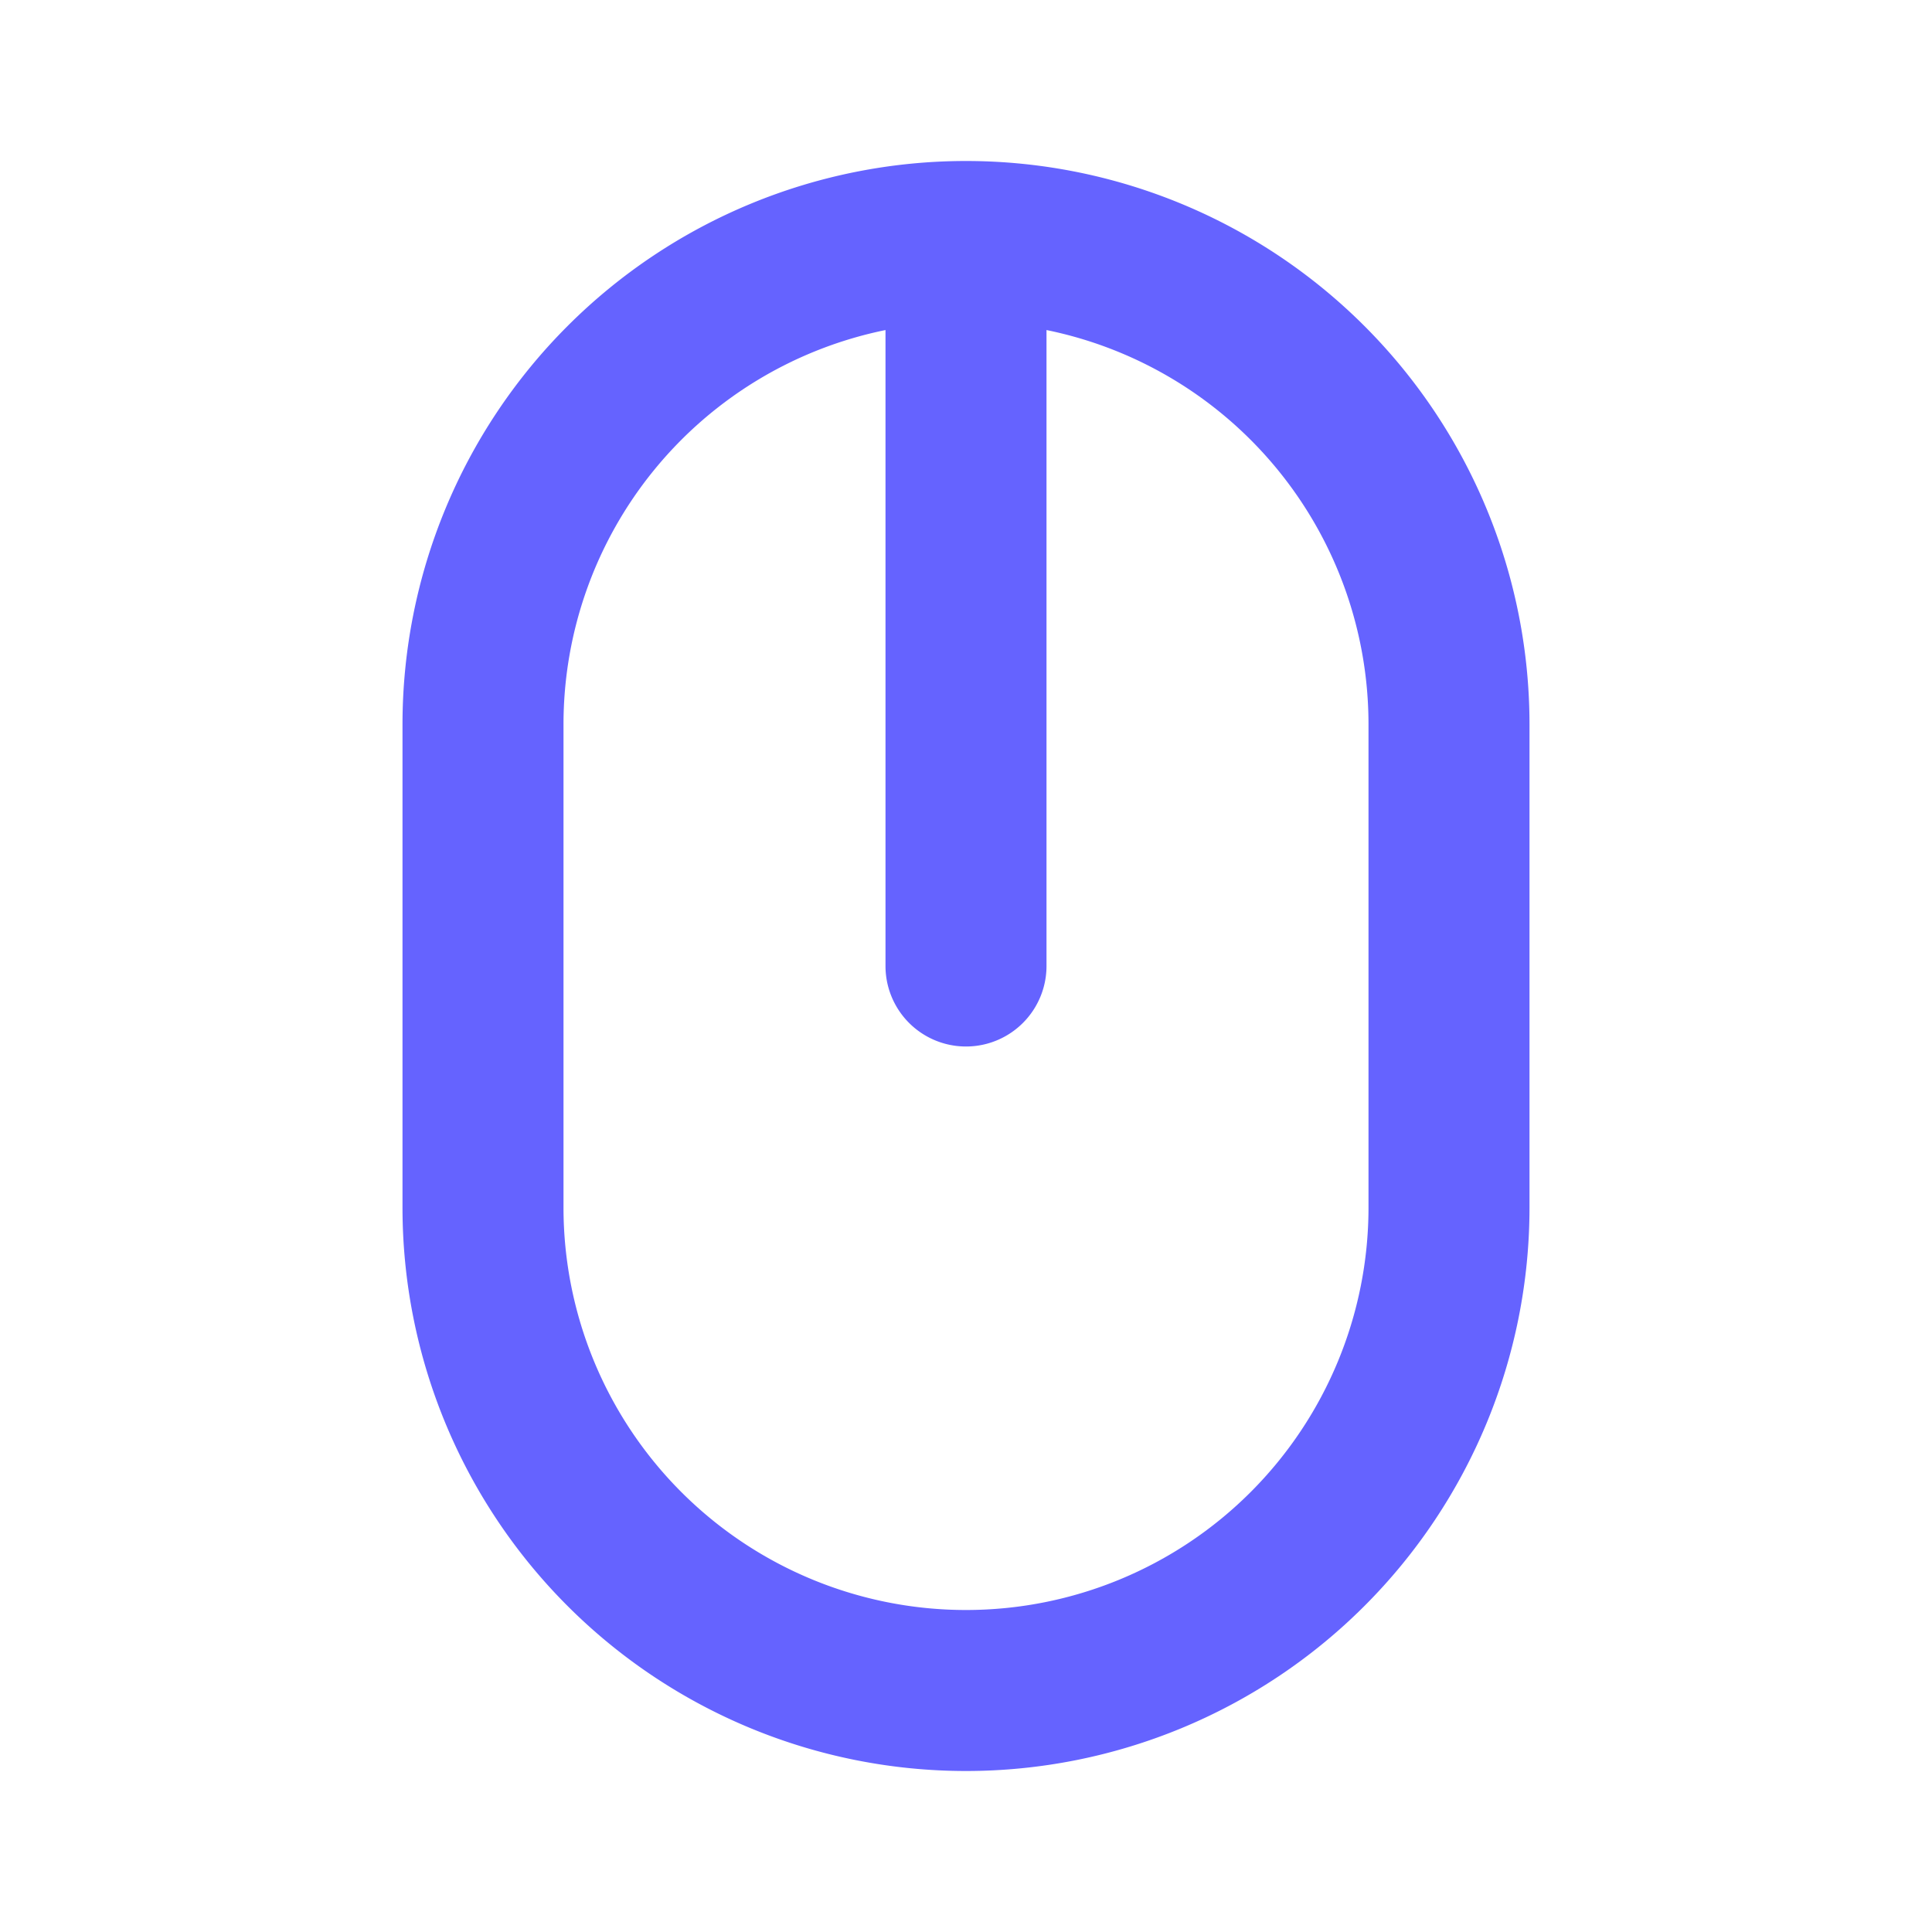 <svg xmlns="http://www.w3.org/2000/svg" viewBox="0 0 24 24"><path fill="#6563ff" d="M12,2A7,7,0,0,0,5,9v6a7,7,0,0,0,14,0V9A7,7,0,0,0,12,2Zm5,13A5,5,0,0,1,7,15V9a5,5,0,0,1,4-4.9V12a1,1,0,0,0,2,0V4.1A5,5,0,0,1,17,9Z"/></svg>